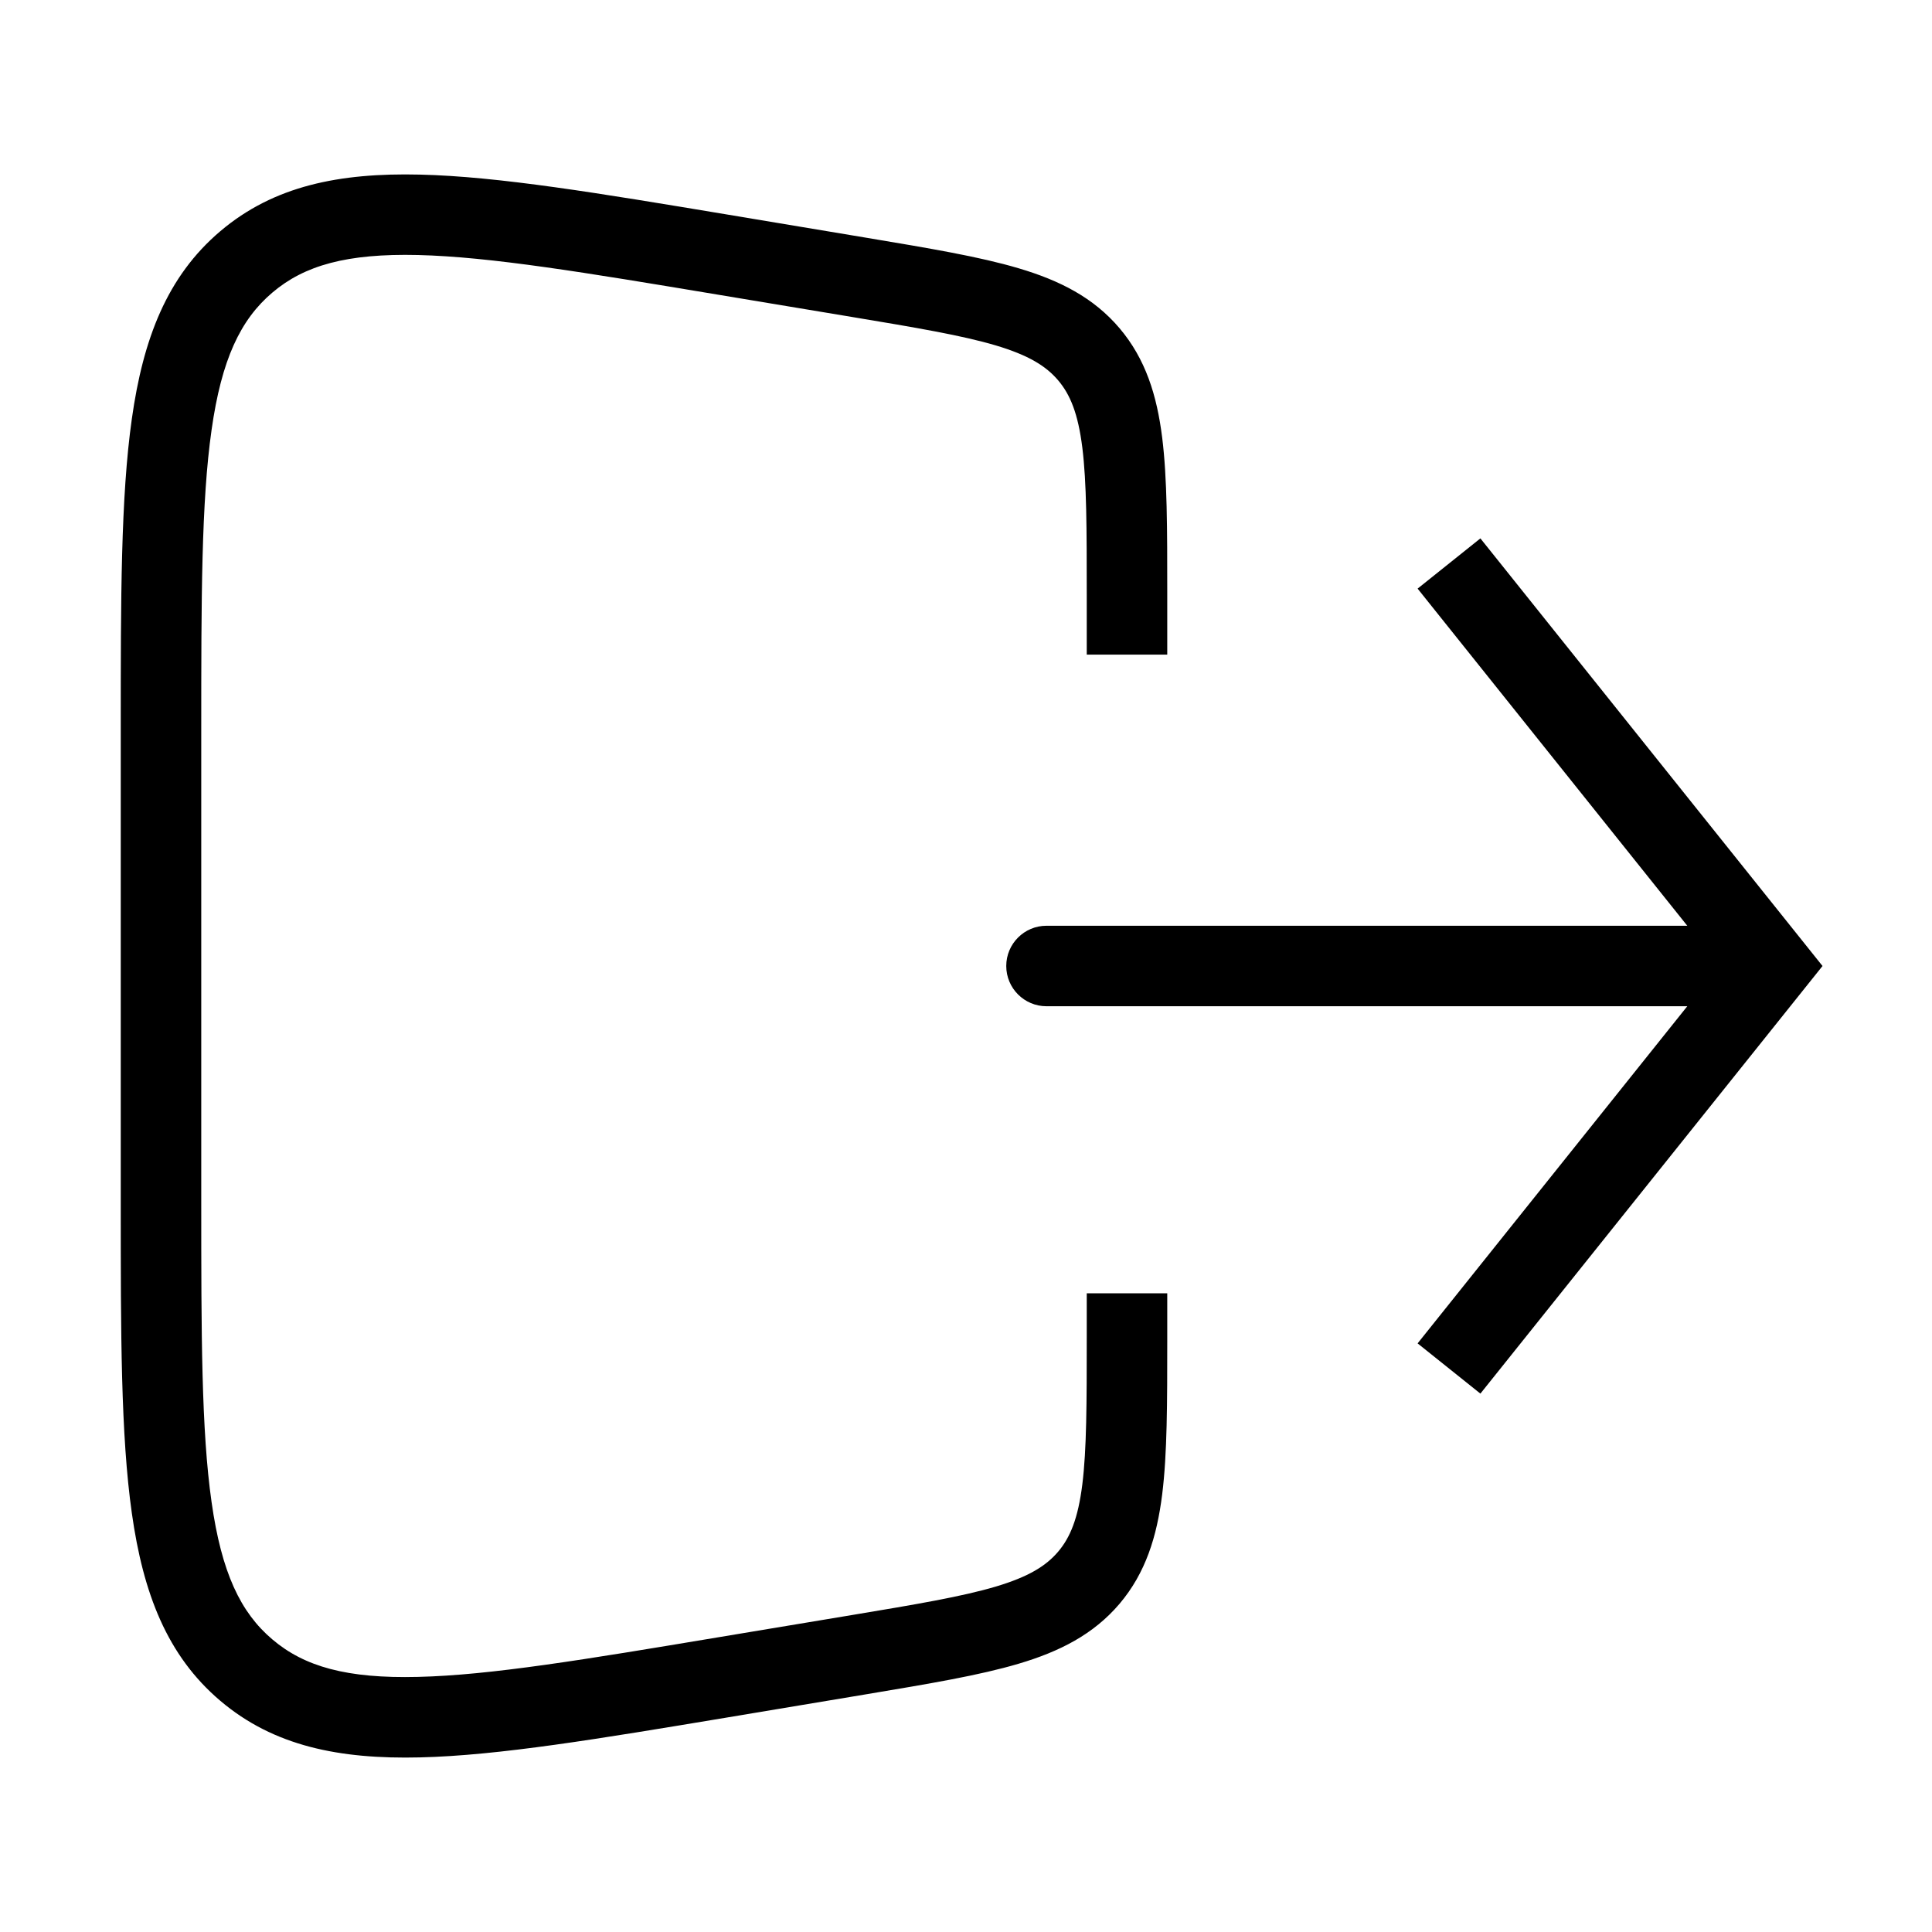 <svg width="24" height="24" viewBox="0 0 24 24" fill="none"
  xmlns="http://www.w3.org/2000/svg">
  <path fill-rule="evenodd" clip-rule="evenodd" d="M18.39 6.688L17.61 7.312L20.96 11.5H13C12.724 11.5 12.5 11.724 12.5 12C12.5 12.276 12.724 12.5 13 12.5H20.96L17.61 16.688L18.39 17.312L22.64 12L18.39 6.688Z" fill="currentColor"/>
  <path fill-rule="evenodd" clip-rule="evenodd" d="M5.193 3.168C6.093 3.19 7.268 3.385 8.904 3.658L10.575 3.936C11.386 4.071 11.948 4.166 12.37 4.291C12.778 4.413 12.994 4.547 13.145 4.725C13.295 4.902 13.392 5.137 13.445 5.56C13.499 5.996 13.5 6.566 13.5 7.388V8.132H14.5L14.5 7.356C14.5 6.574 14.5 5.942 14.437 5.436C14.371 4.909 14.231 4.46 13.908 4.078C13.584 3.696 13.164 3.484 12.655 3.333C12.167 3.188 11.543 3.084 10.772 2.955L9.028 2.664C7.441 2.4 6.196 2.192 5.217 2.169C4.216 2.145 3.401 2.309 2.738 2.871C2.074 3.433 1.778 4.21 1.638 5.201C1.5 6.171 1.5 7.433 1.5 9.041V14.959C1.5 16.567 1.5 17.829 1.638 18.799C1.778 19.79 2.074 20.567 2.738 21.129C3.401 21.691 4.216 21.855 5.217 21.831C6.196 21.808 7.441 21.6 9.028 21.336L10.772 21.045C11.543 20.916 12.167 20.812 12.655 20.667C13.164 20.516 13.584 20.303 13.908 19.922C14.231 19.54 14.371 19.09 14.437 18.564C14.5 18.058 14.5 17.426 14.5 16.645L14.5 16.066H13.5V16.611C13.5 17.433 13.499 18.004 13.445 18.44C13.392 18.863 13.295 19.098 13.145 19.275C12.994 19.453 12.778 19.587 12.37 19.709C11.948 19.834 11.386 19.929 10.575 20.064L8.904 20.342C7.268 20.615 6.093 20.81 5.193 20.831C4.308 20.853 3.781 20.703 3.384 20.366C2.987 20.03 2.752 19.535 2.628 18.658C2.501 17.767 2.5 16.576 2.5 14.917V9.083C2.5 7.424 2.501 6.233 2.628 5.342C2.752 4.465 2.987 3.97 3.384 3.634C3.781 3.297 4.308 3.147 5.193 3.168Z" fill="currentColor"/>
</svg>
